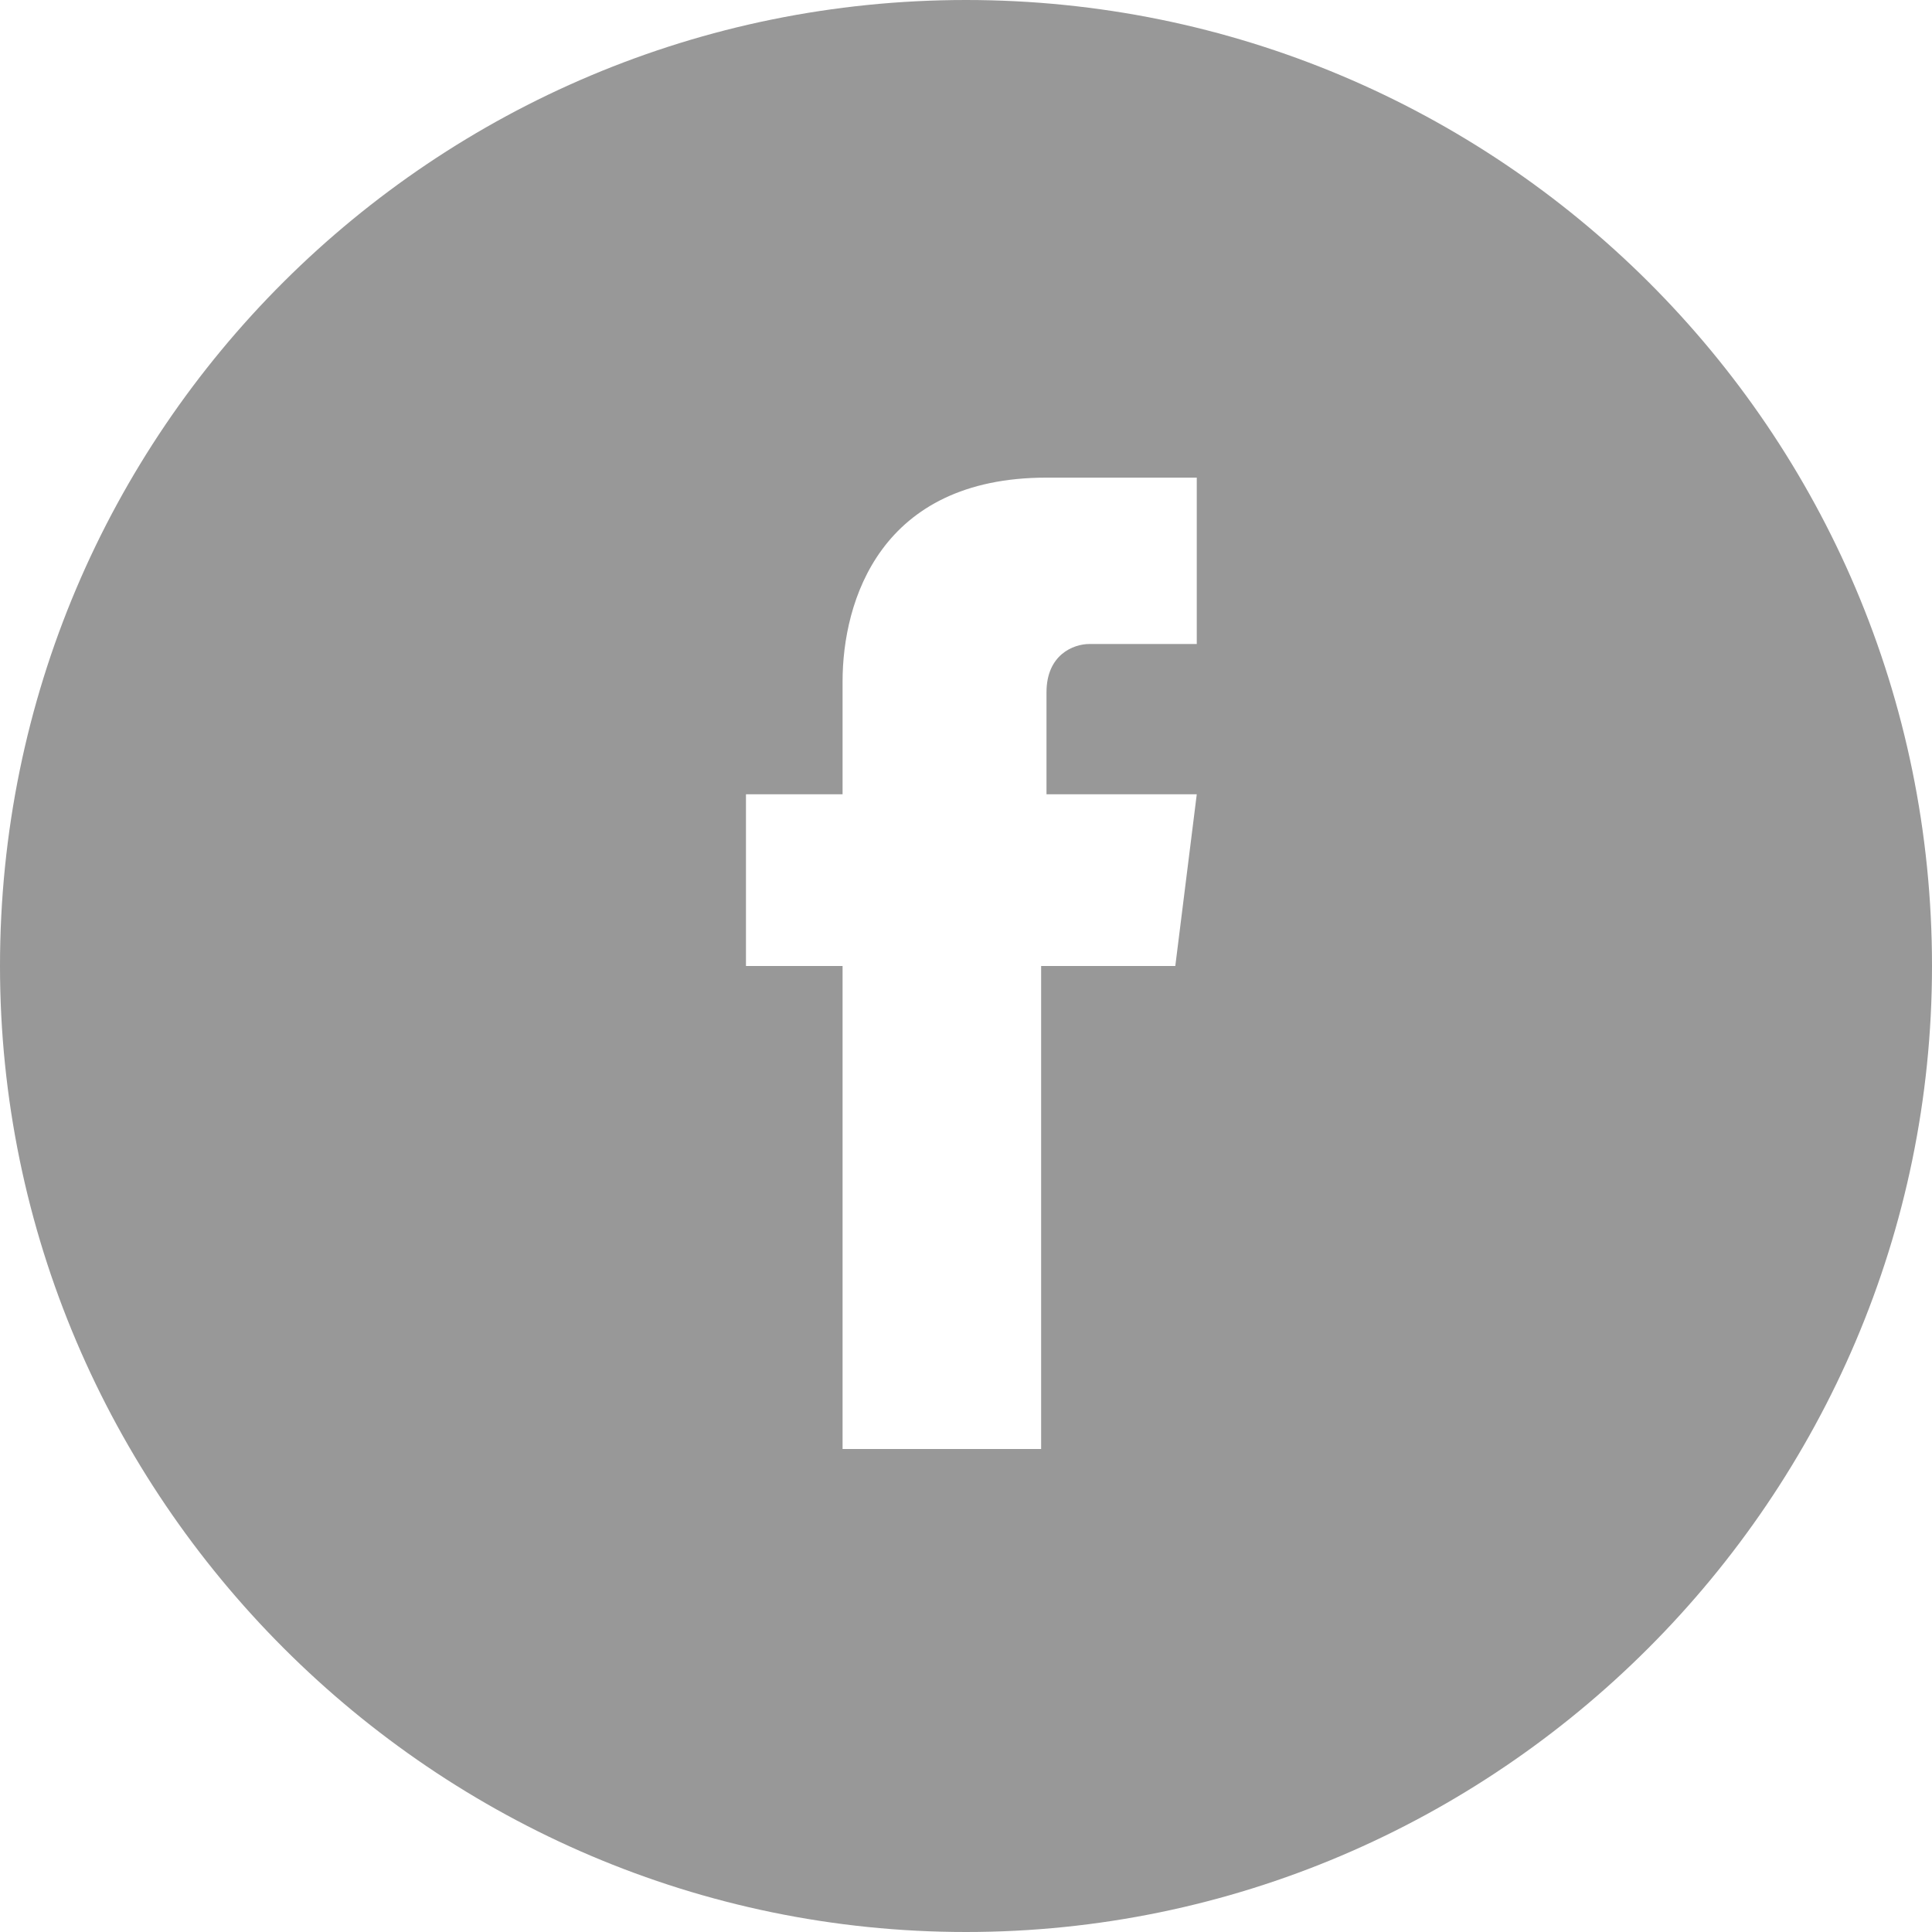 <?xml version="1.0" encoding="utf-8"?>
<!-- Generator: Adobe Illustrator 19.0.0, SVG Export Plug-In . SVG Version: 6.00 Build 0)  -->
<svg version="1.1" id="Layer_1" xmlns="http://www.w3.org/2000/svg" xmlns:xlink="http://www.w3.org/1999/xlink" x="0px" y="0px"
	 viewBox="-461 263 36 36" style="enable-background:new -461 263 36 36;" xml:space="preserve">
<style type="text/css">
	.st0{fill:#989898;}
</style>
<path id="XMLID_479_" class="st0" d="M-443,263c-9.9,0-18,8-18,18c0,9.9,8.1,18,18,18s18-8.1,18-18C-425,271-433.1,263-443,263z
	 M-439.1,281h-2.5c0,4,0,9,0,9h-3.7c0,0,0-4.9,0-9h-1.8v-3.2h1.8v-2.1c0-1.5,0.7-3.8,3.8-3.8h2.8v3.1c0,0-1.7,0-2,0
	c-0.3,0-0.8,0.2-0.8,0.9v1.9h2.8L-439.1,281z"/>
</svg>
